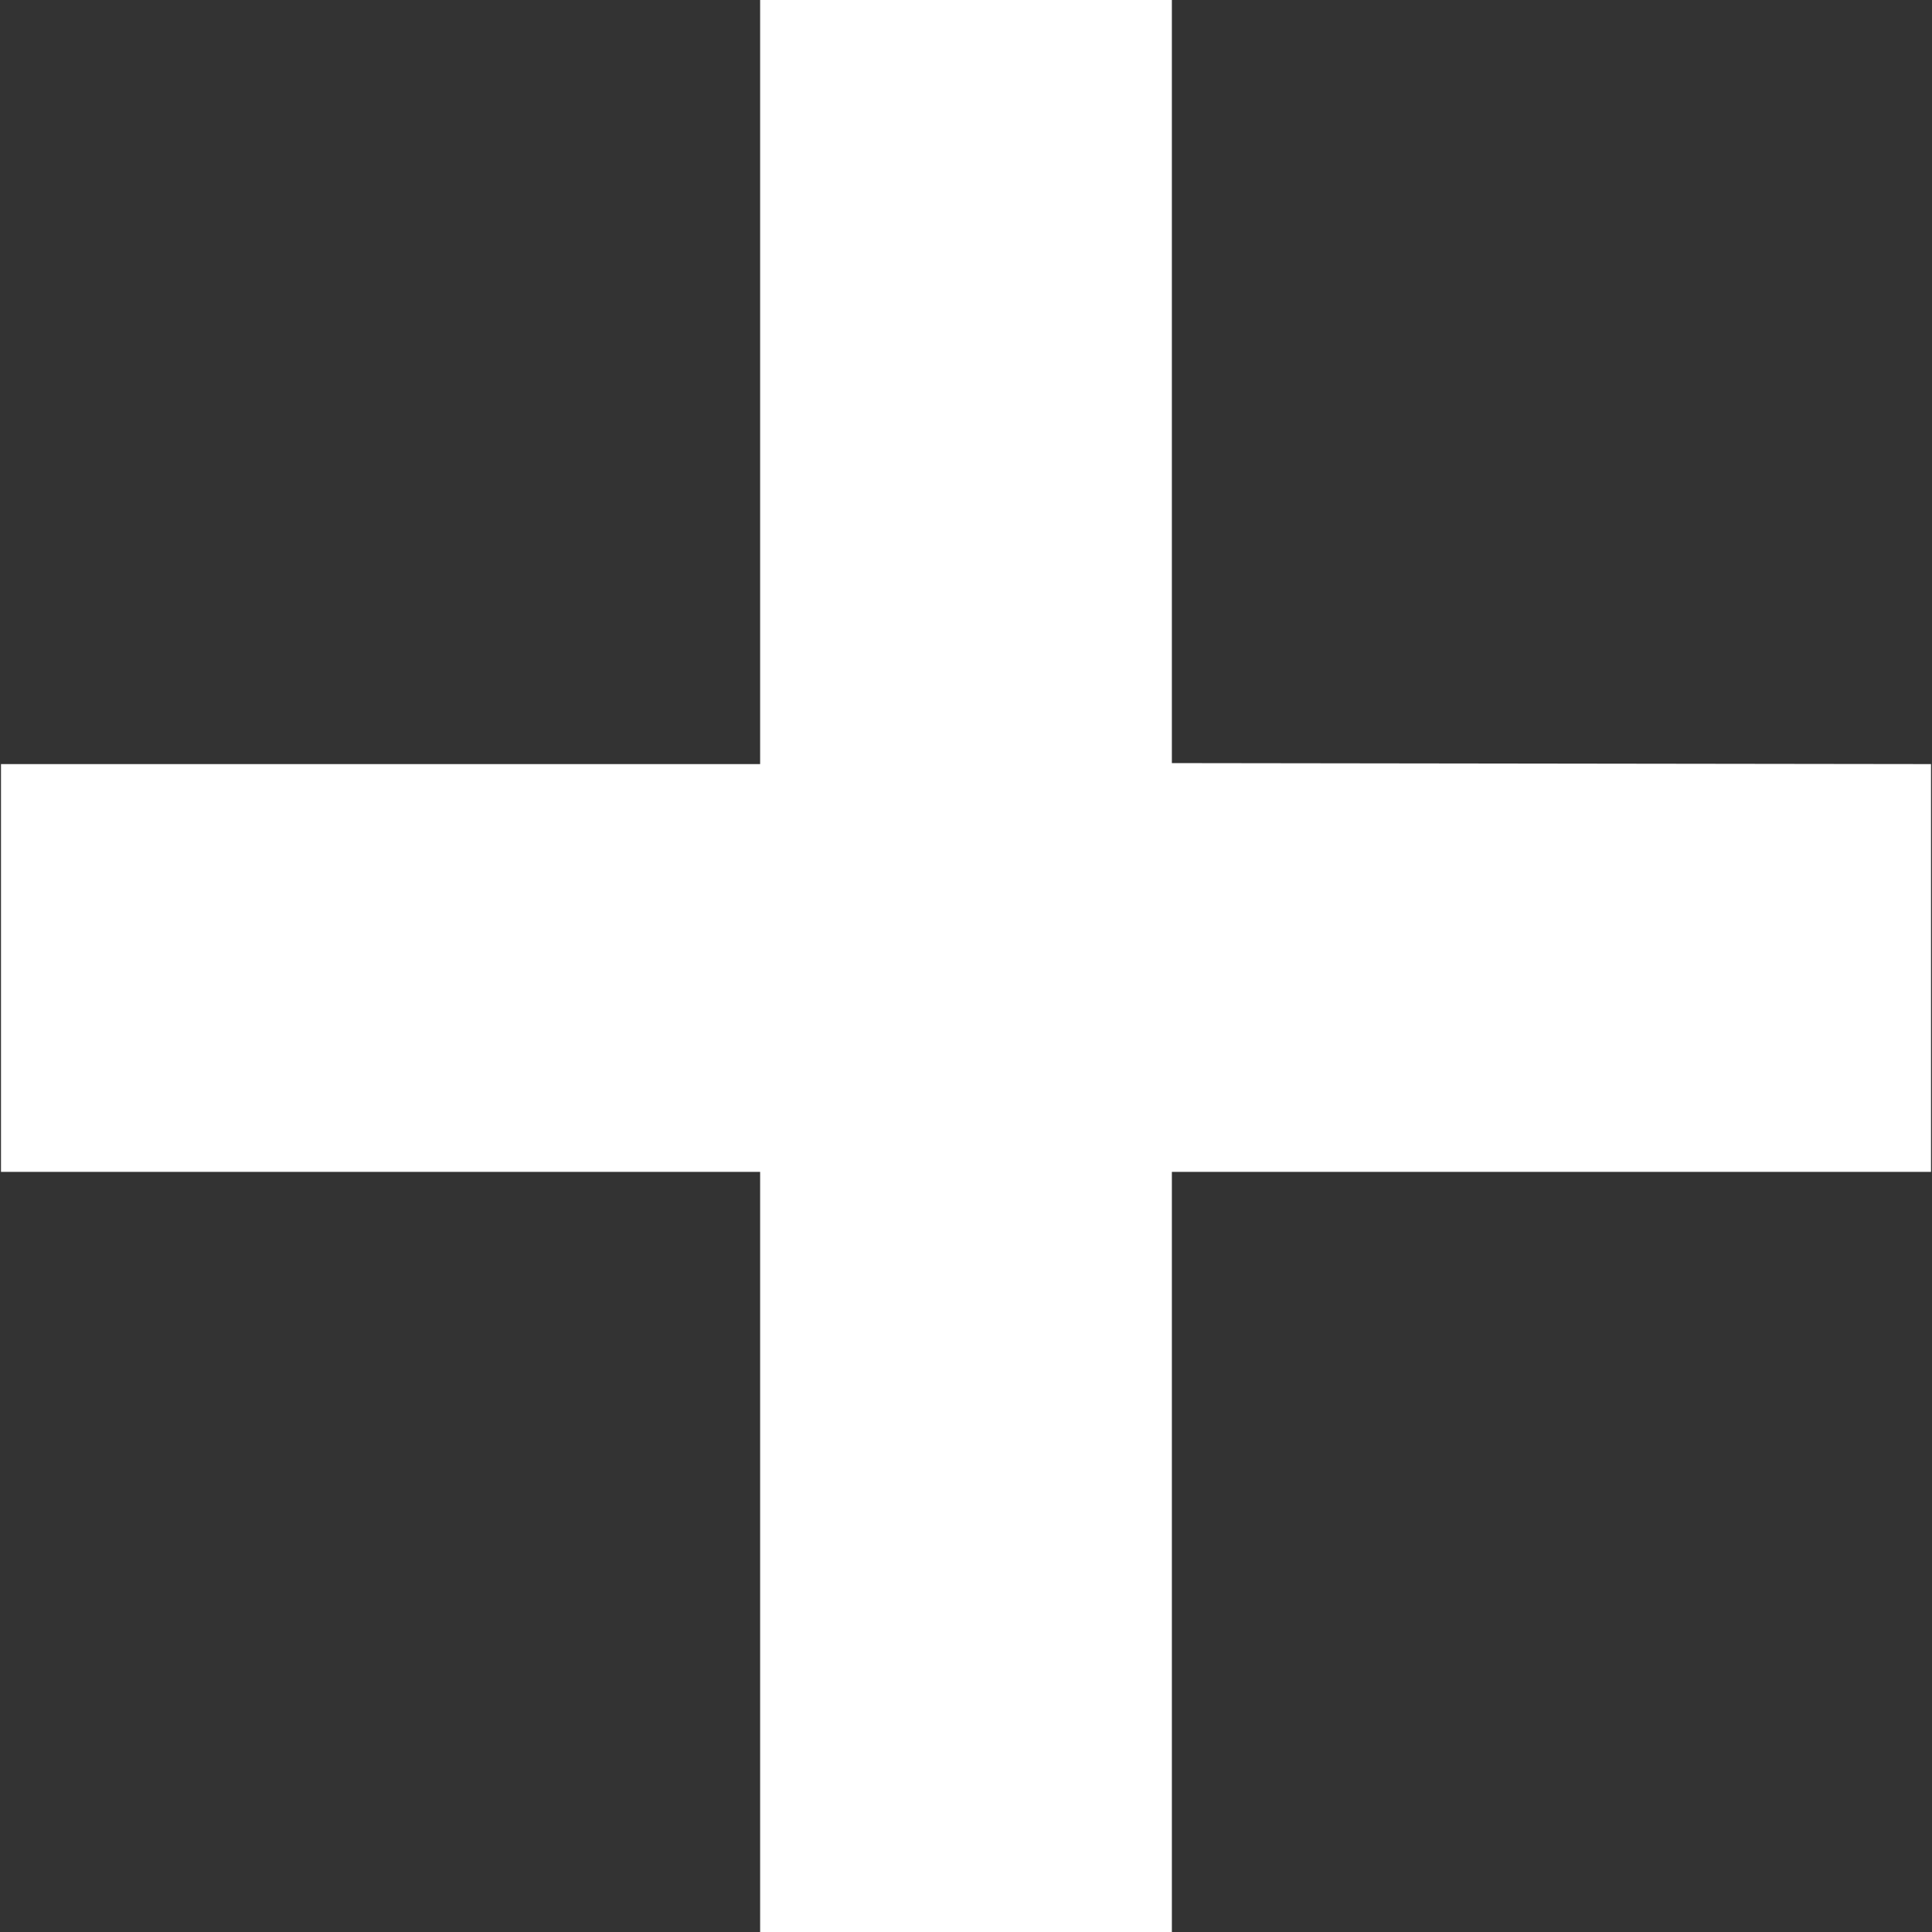 <svg xmlns="http://www.w3.org/2000/svg" width="7.808" height="7.808" viewBox="0 0 7.808 7.808">
    <rect x="0" y="0" width="7.808" height="7.808" fill="#333333" stroke="none"/>
    <path data-name="Path 2831" d="M8.7-5.408v1.648H5.632v3.072H3.968V-3.76H.9v-1.648h3.068V-8.5h1.664v3.088z" transform="translate(-.896 8.496)" style="fill:#fff"/>
</svg>
